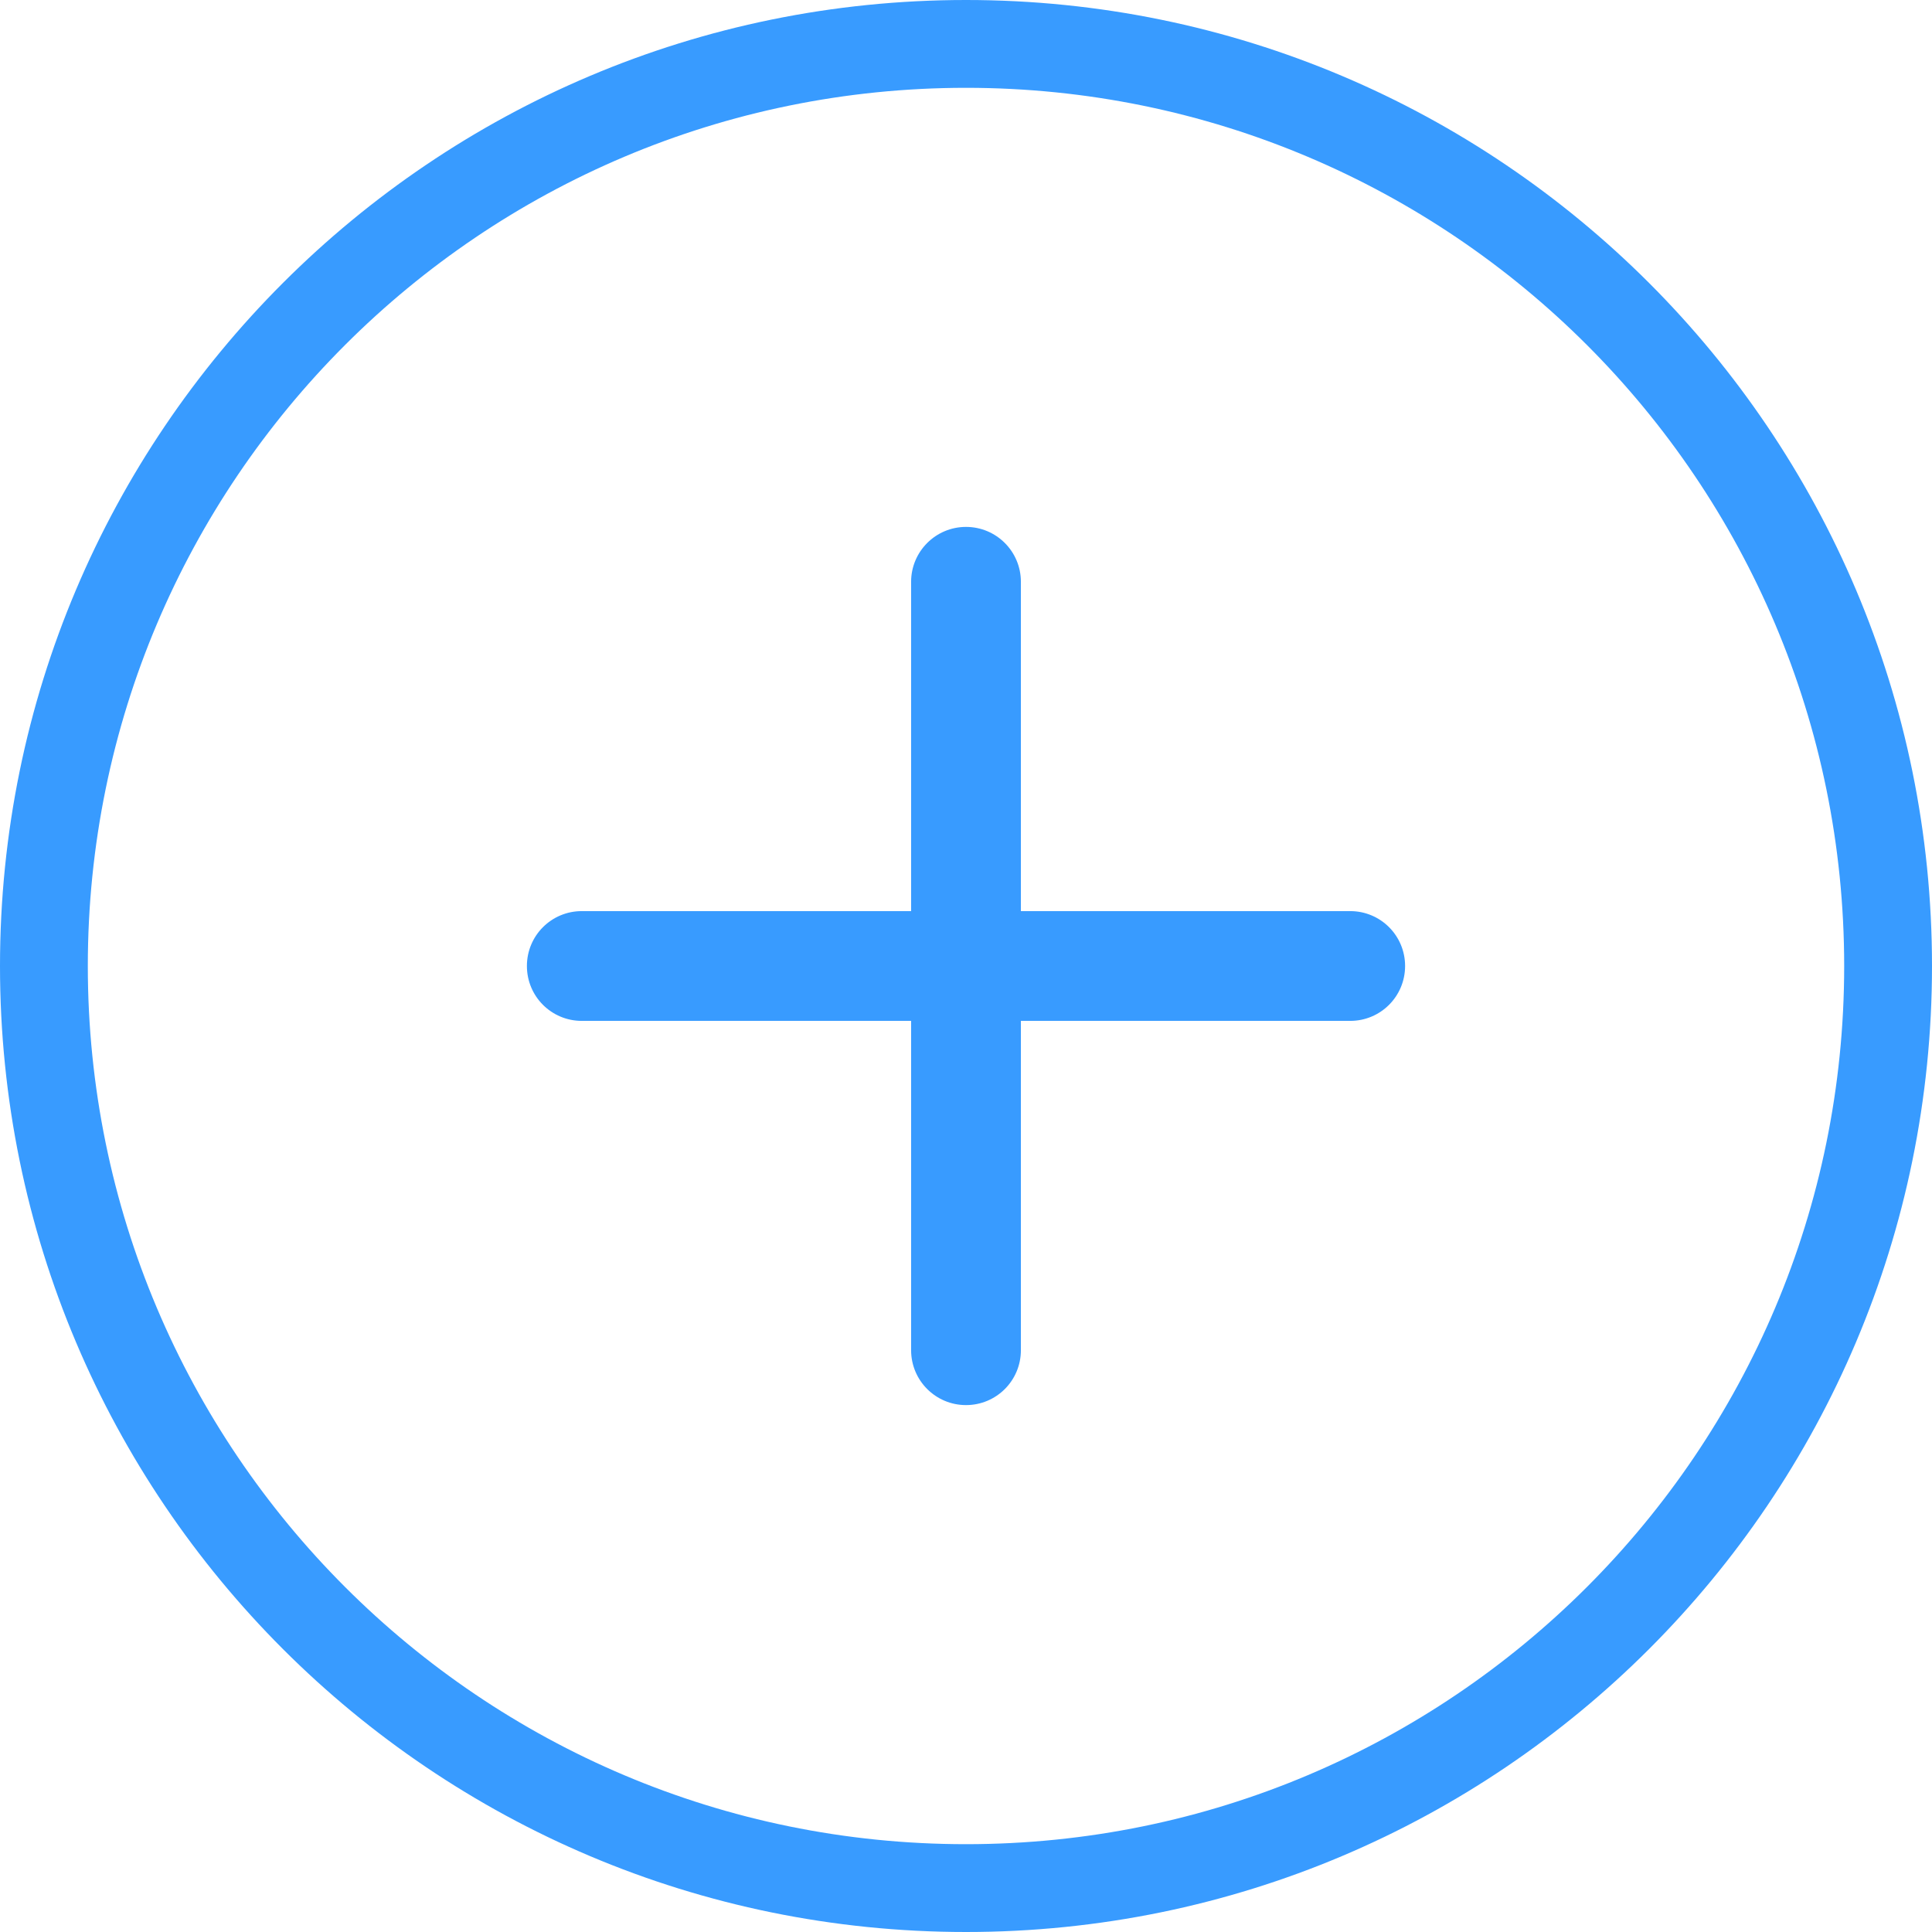 
<svg width="22px" height="22px" viewBox="0 0 22 22" version="1.1" xmlns="http://www.w3.org/2000/svg" xmlns:xlink="http://www.w3.org/1999/xlink">
    <!-- Generator: Sketch 41 (35326) - http://www.bohemiancoding.com/sketch -->
    <desc>Created with Sketch.</desc>
    <defs></defs>
    <path d="M15.375,10.375 L11.625,10.375 L11.625,6.625 C11.625,6.28 11.346,6 11,6 C10.655,6 10.375,6.28 10.375,6.625 L10.375,10.375 L6.625,10.375 C6.279,10.375 6,10.654 6,11 C6,11.346 6.279,11.625 6.625,11.625 L10.375,11.625 L10.375,15.375 C10.375,15.721 10.655,16 11,16 C11.346,16 11.625,15.721 11.625,15.375 L11.625,11.625 L15.375,11.625 C15.721,11.625 16,11.346 16,11 C16,10.654 15.721,10.375 15.375,10.375" id="Path" stroke="none" fill="#389BFF" fill-rule="evenodd"></path>
    <path d="M11,21 C16.523,21 21,16.523 21,11 C21,5.477 16.523,1 11,1 C5.477,1 1,5.477 1,11 C1,16.523 5.477,21 11,21 Z M11,22 C4.925,22 0,17.075 0,11 C0,4.925 4.925,0 11,0 C17.075,0 22,4.925 22,11 C22,17.075 17.075,22 11,22 Z" id="Oval-5" stroke="none" fill="#389BFF" fill-rule="evenodd"></path>
</svg>